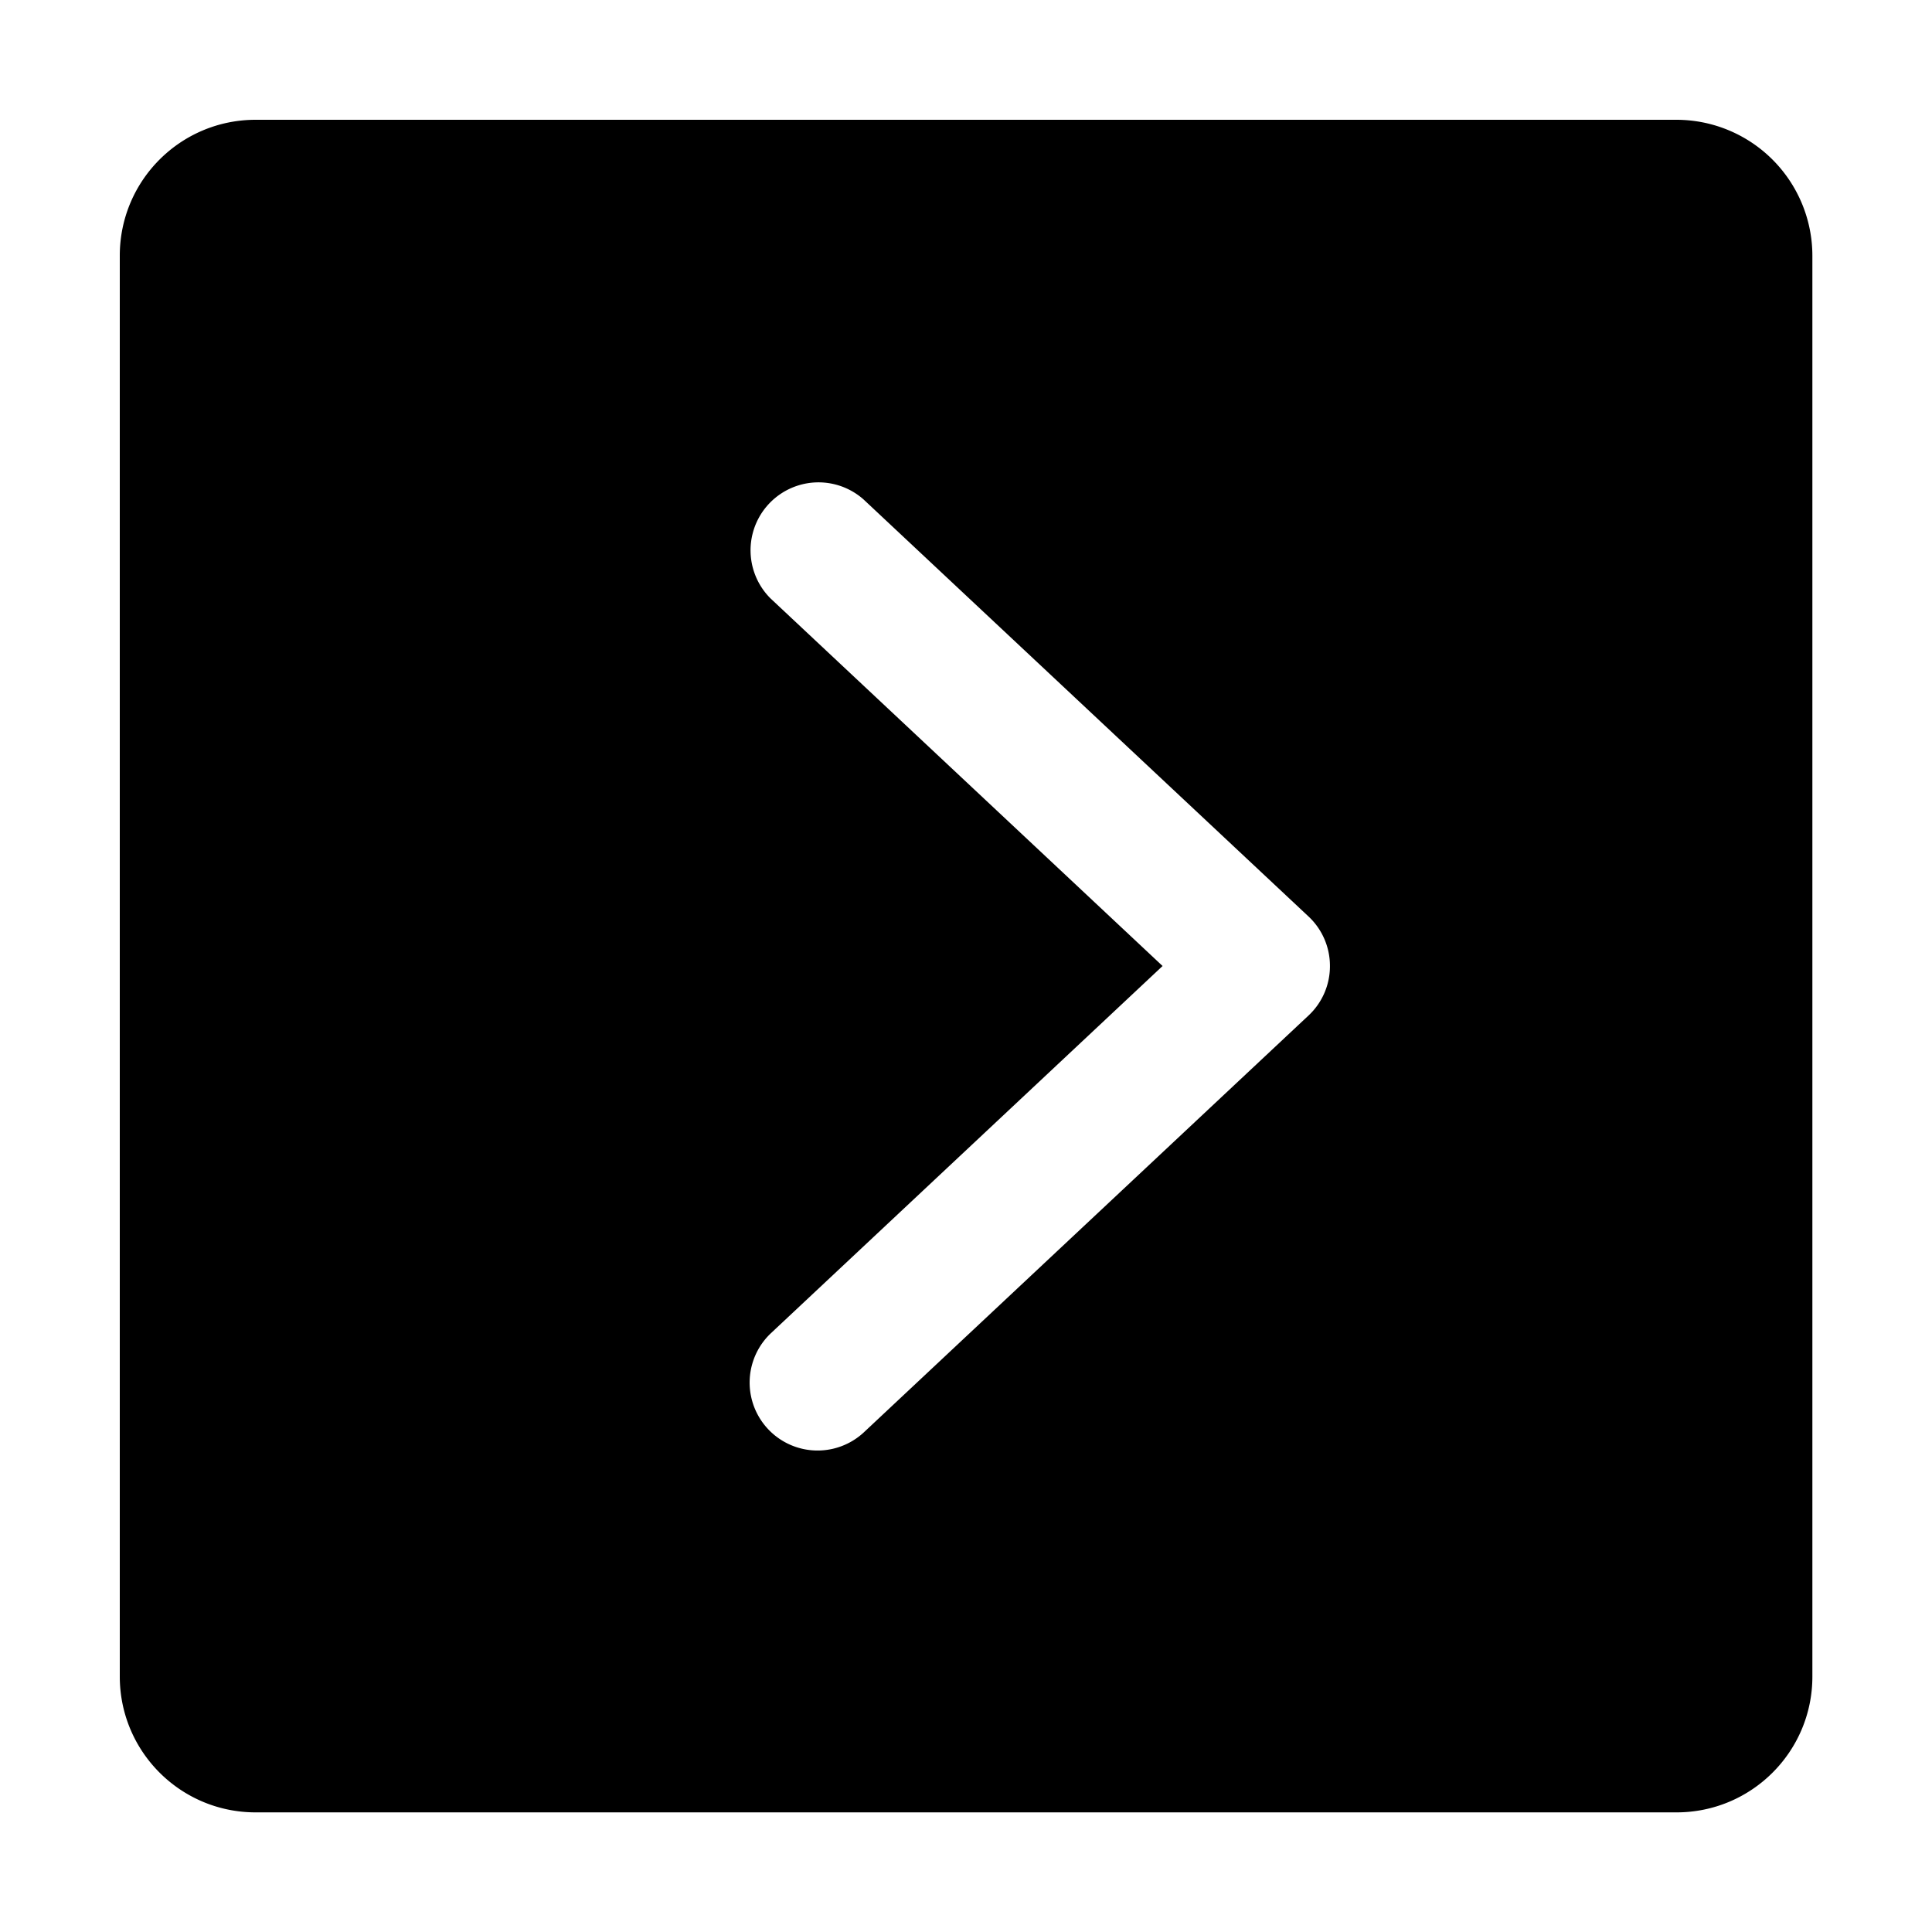 <?xml version="1.0" standalone="no"?><!DOCTYPE svg PUBLIC "-//W3C//DTD SVG 1.1//EN" "http://www.w3.org/Graphics/SVG/1.1/DTD/svg11.dtd"><svg t="1687396839625" class="icon" viewBox="0 0 1024 1024" version="1.1" xmlns="http://www.w3.org/2000/svg" p-id="30678" xmlns:xlink="http://www.w3.org/1999/xlink" width="20" height="20"><path d="M888.491 63.488H135.509c-39.808 0-72.021 32.213-72.021 72.021v753.067c0 39.808 32.213 72.021 72.021 72.021h753.067c39.808 0 72.021-32.213 72.021-71.979V135.509a72.107 72.107 0 0 0-72.107-72.021z m-194.901 474.709l-235.776 221.013a36.011 36.011 0 0 1-49.323-52.48L616.192 512l-207.787-194.816a36.011 36.011 0 0 1 49.28-52.48l235.819 221.013a35.84 35.84 0 0 1 11.392 26.283 35.755 35.755 0 0 1-11.307 26.197z" p-id="30679"></path></svg>